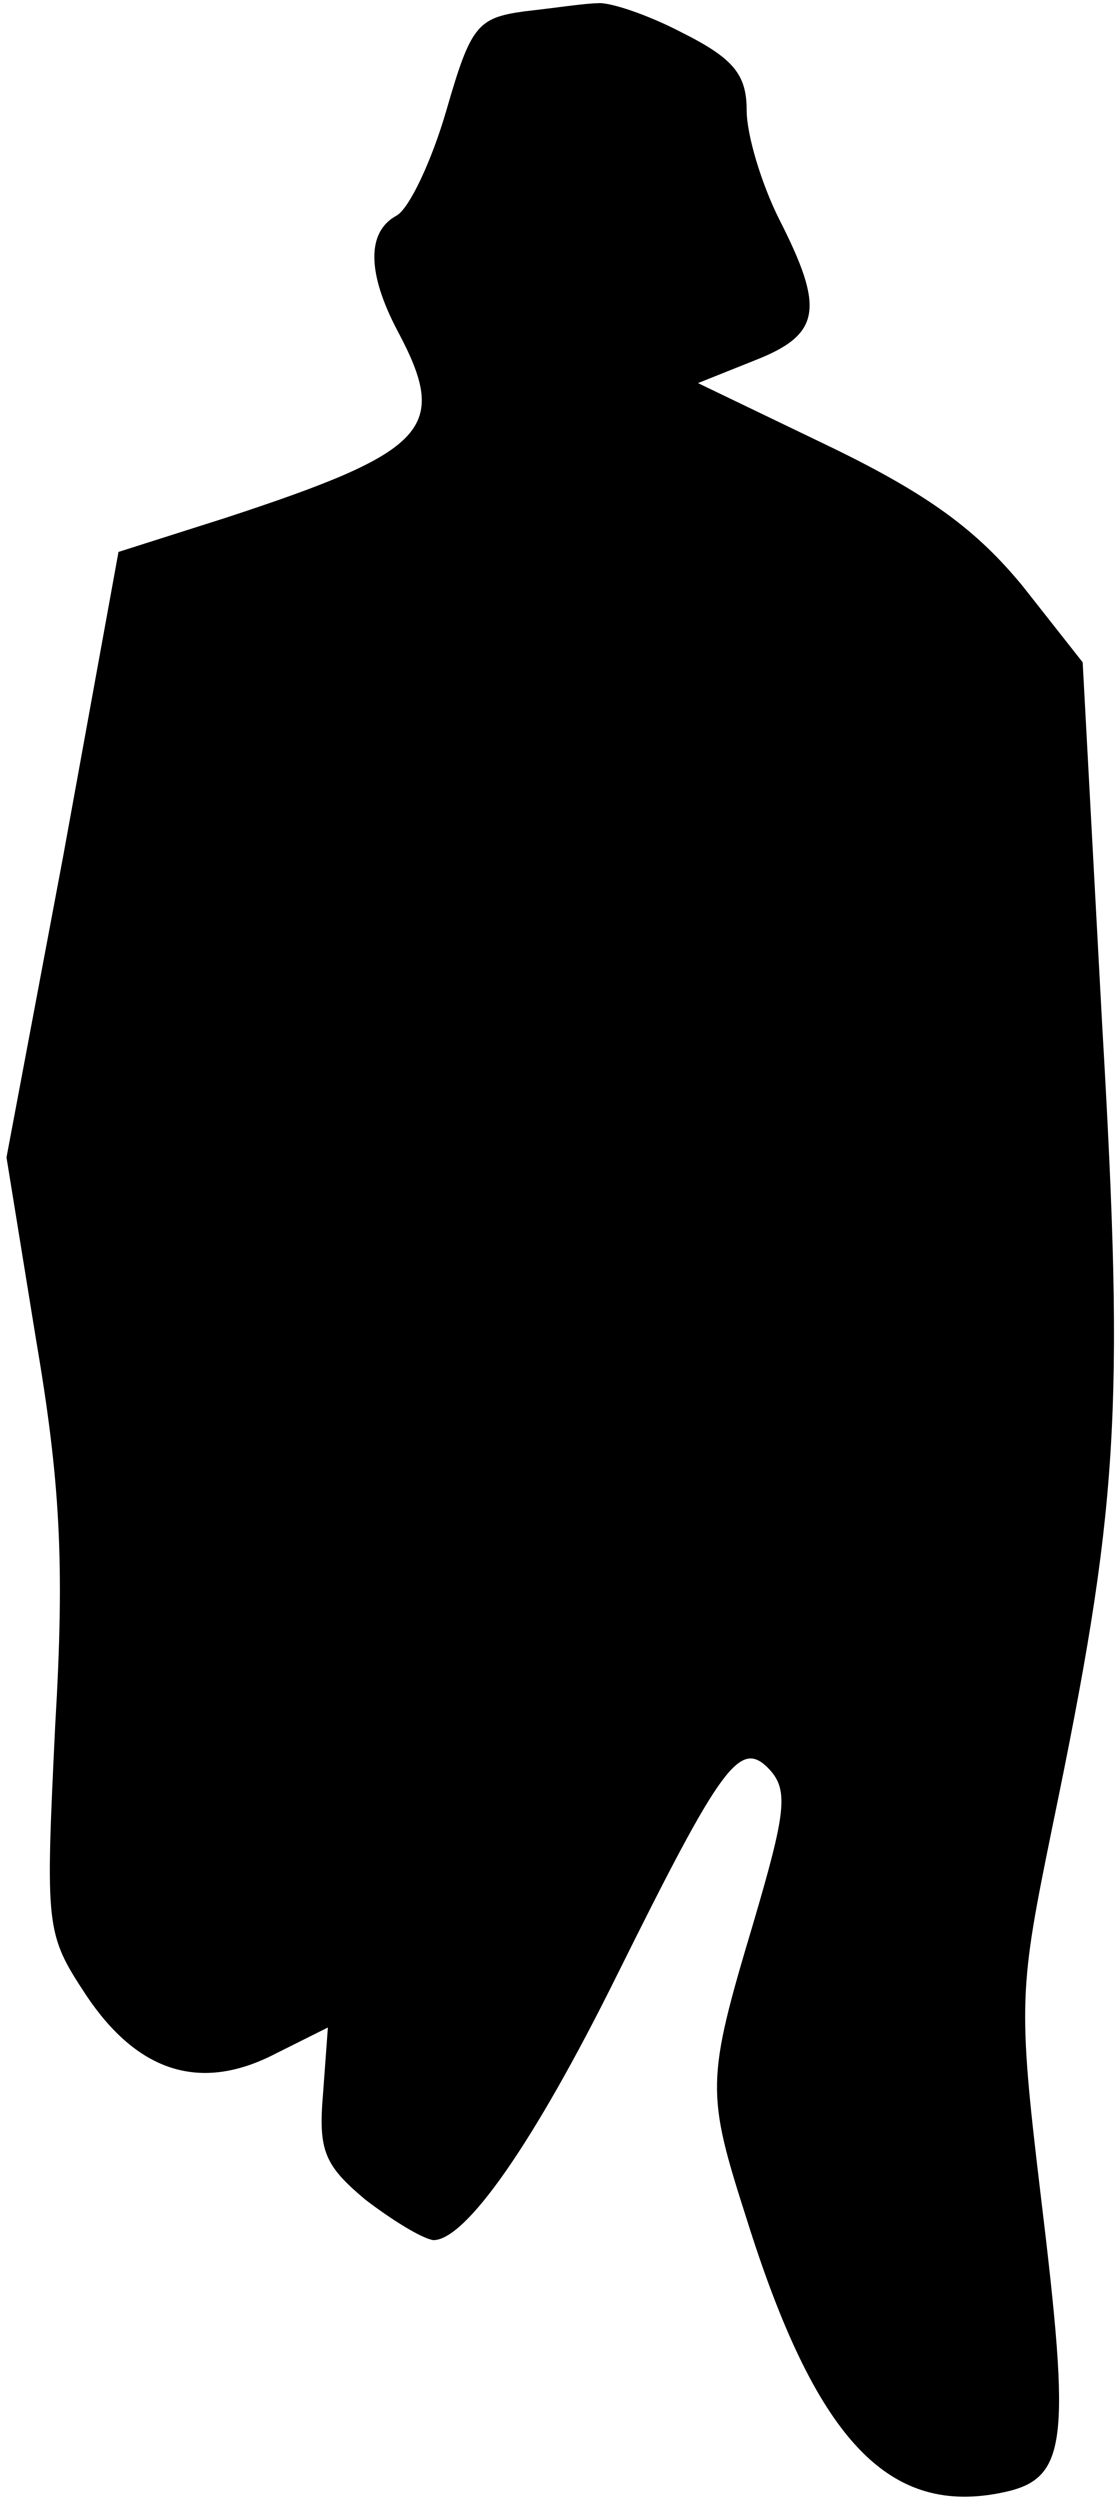 <?xml version="1.0" standalone="no"?>
<!DOCTYPE svg PUBLIC "-//W3C//DTD SVG 20010904//EN"
 "http://www.w3.org/TR/2001/REC-SVG-20010904/DTD/svg10.dtd">
<svg version="1.0" xmlns="http://www.w3.org/2000/svg"
 width="69pt" height="154pt" viewBox="0 0 69 154"
 preserveAspectRatio="xMidYMid meet">
<g transform="translate(0,154) scale(0.1,-0.1)"
fill="#000000" stroke="none">
<path fill="#000000" stroke="none" d="M323 1533 c-29 -4 -33 -9 -48 -61 -9
-31 -23 -61 -31 -65 -18 -10 -18 -35 1 -71 32 -60 19 -74 -106 -115 l-66 -21
-34 -187 -35 -186 18 -111 c15 -88 18 -138 12 -239 -6 -125 -6 -128 19 -166
32 -48 71 -60 117 -36 l32 16 -3 -41 c-3 -35 1 -44 26 -65 17 -13 35 -24 42
-25 20 0 62 60 113 163 65 131 76 146 94 127 12 -13 10 -27 -10 -95 -29 -97
-29 -104 -4 -182 42 -134 86 -182 155 -169 43 8 45 28 26 185 -14 117 -13 126
7 224 41 198 45 255 31 496 l-12 223 -37 47 c-28 34 -57 56 -119 86 l-81 39
35 14 c41 16 43 32 15 87 -11 22 -20 52 -20 67 0 22 -8 32 -40 48 -21 11 -45
19 -52 18 -7 0 -27 -3 -45 -5z"/>
</g>
</svg>
